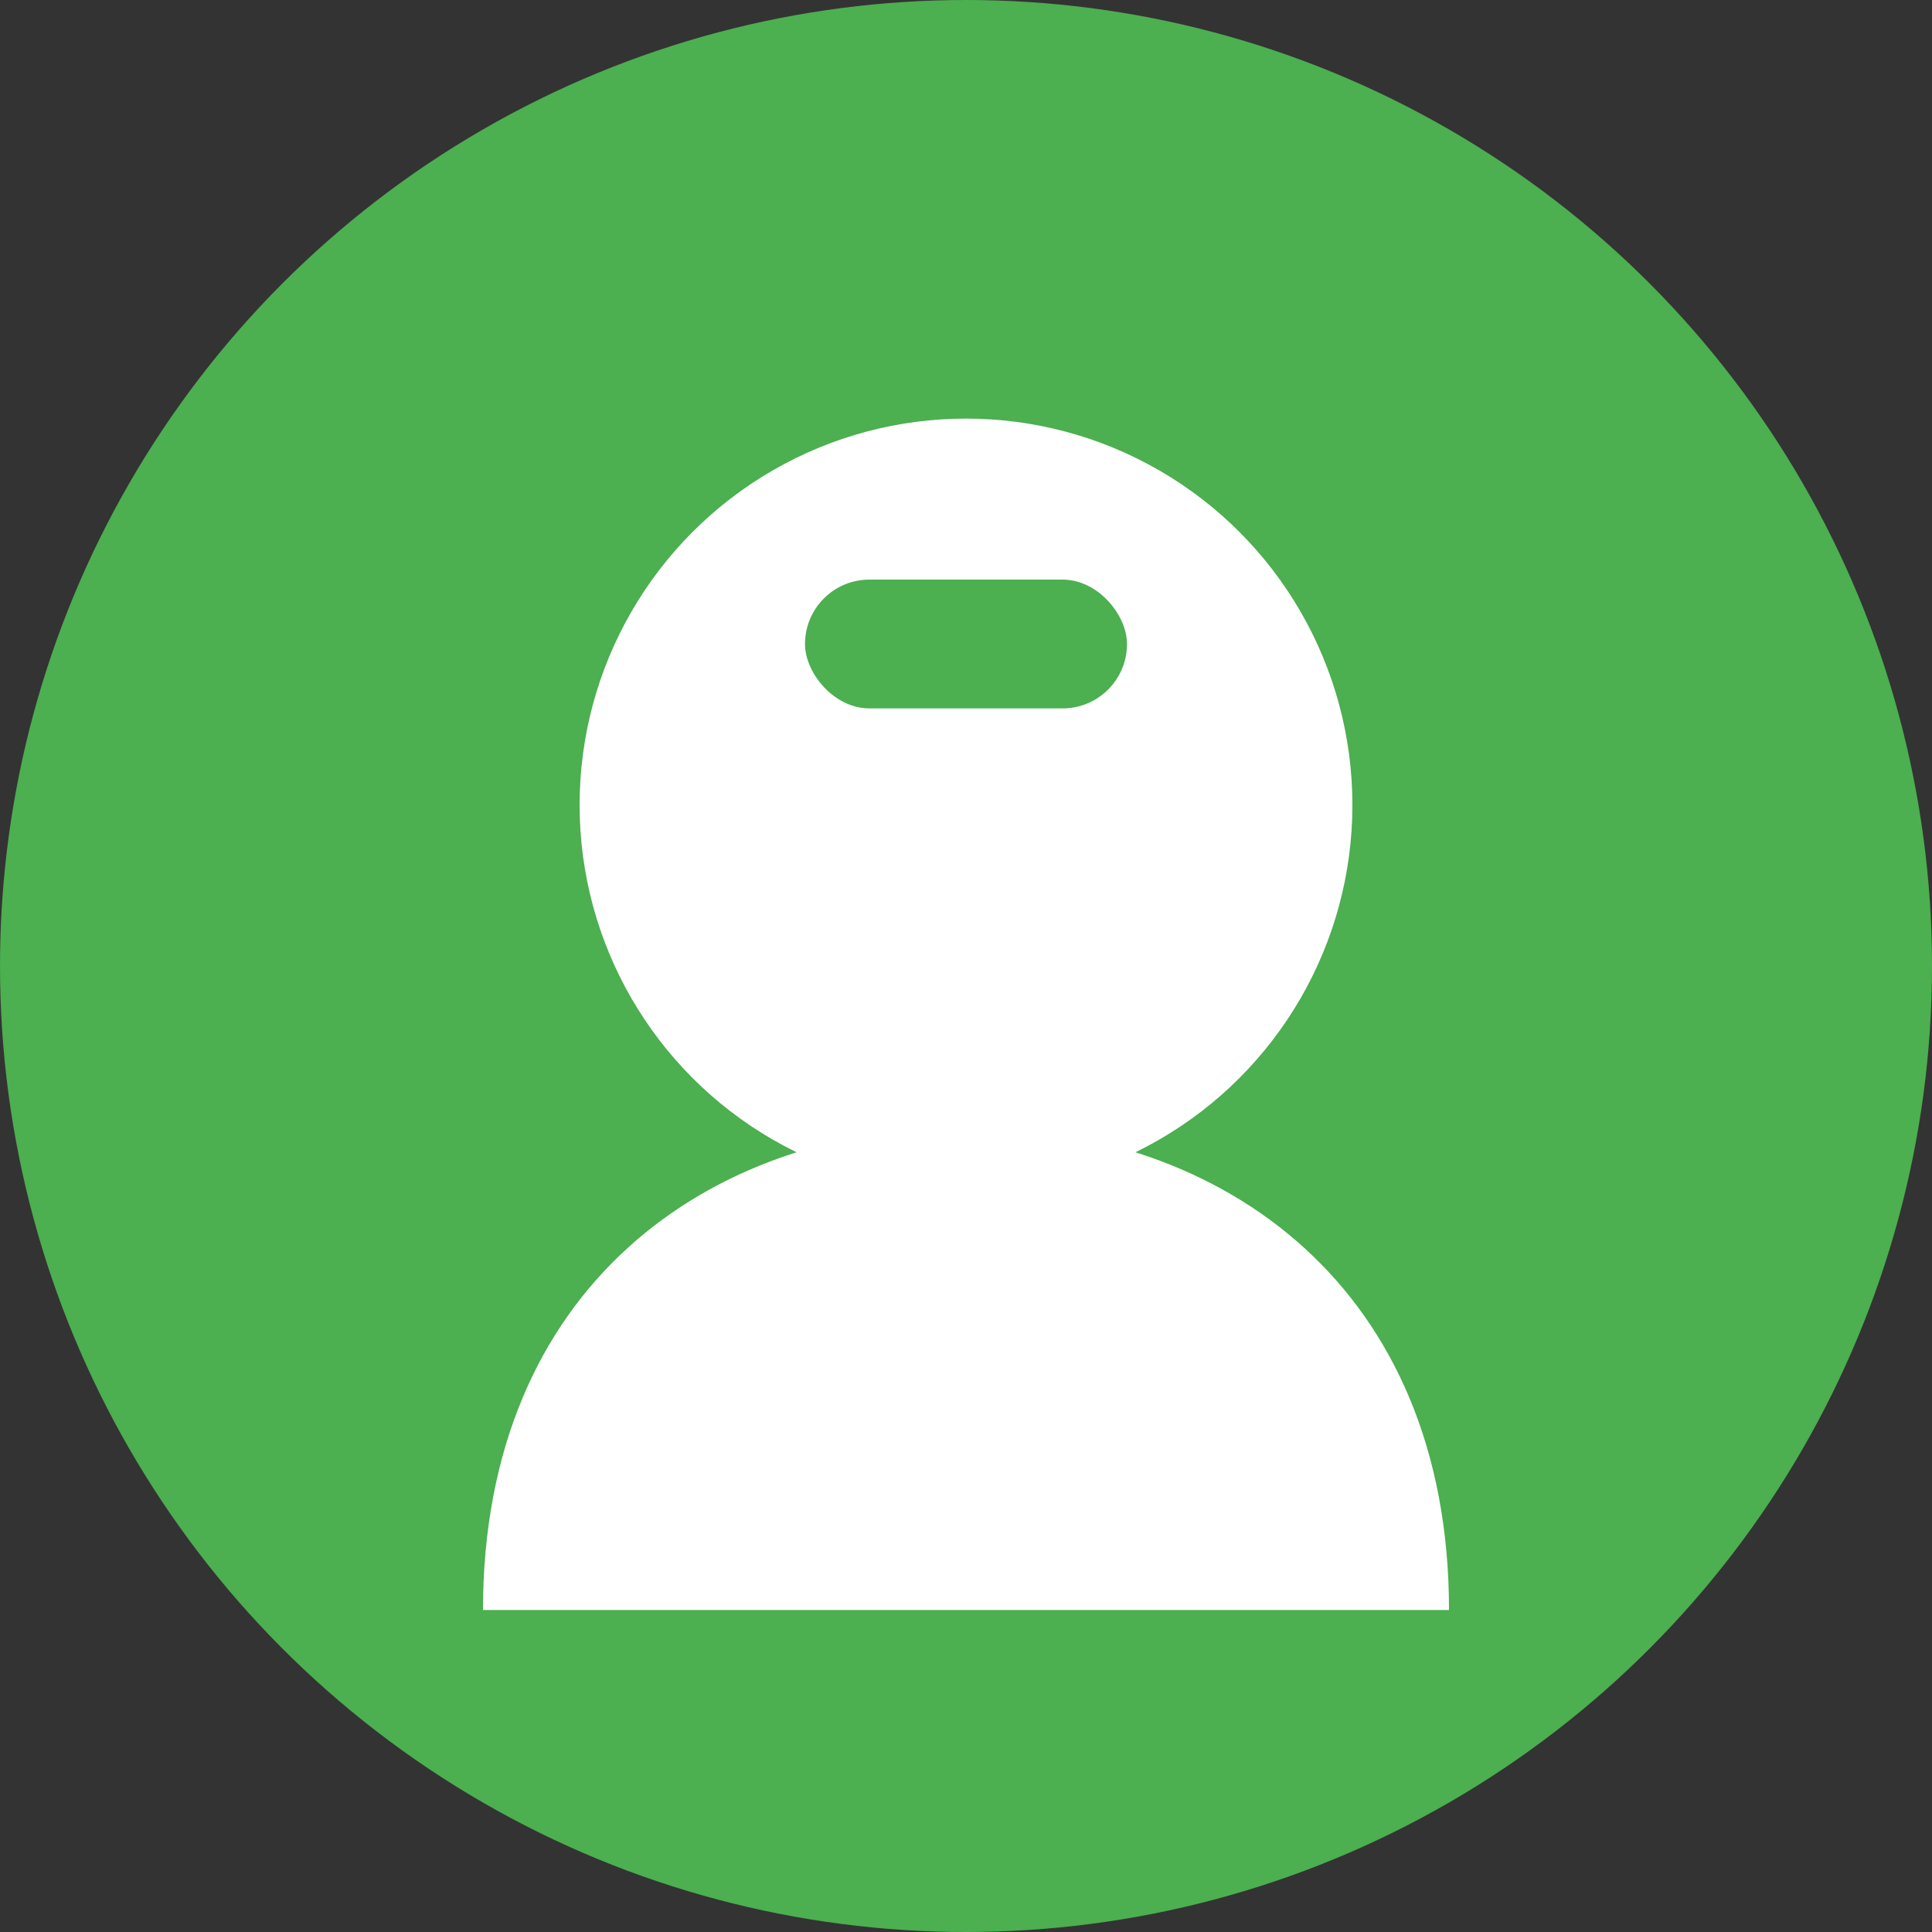 <svg width="60" height="60" viewBox="0 0 60 60" fill="none" xmlns="http://www.w3.org/2000/svg">
  <rect x="0" y="0" width="60" height="60" fill="#333333" stroke="none"/>
  <circle cx="30" cy="30" r="30" fill="#4CAF50"/>
  <circle cx="30" cy="25" r="12" fill="white"/>
  <path d="M15 50 C15 40 22 35 30 35 C38 35 45 40 45 50" fill="white"/>
  <rect x="25" y="18" width="10" height="4" fill="#4CAF50" rx="2"/>
</svg> 